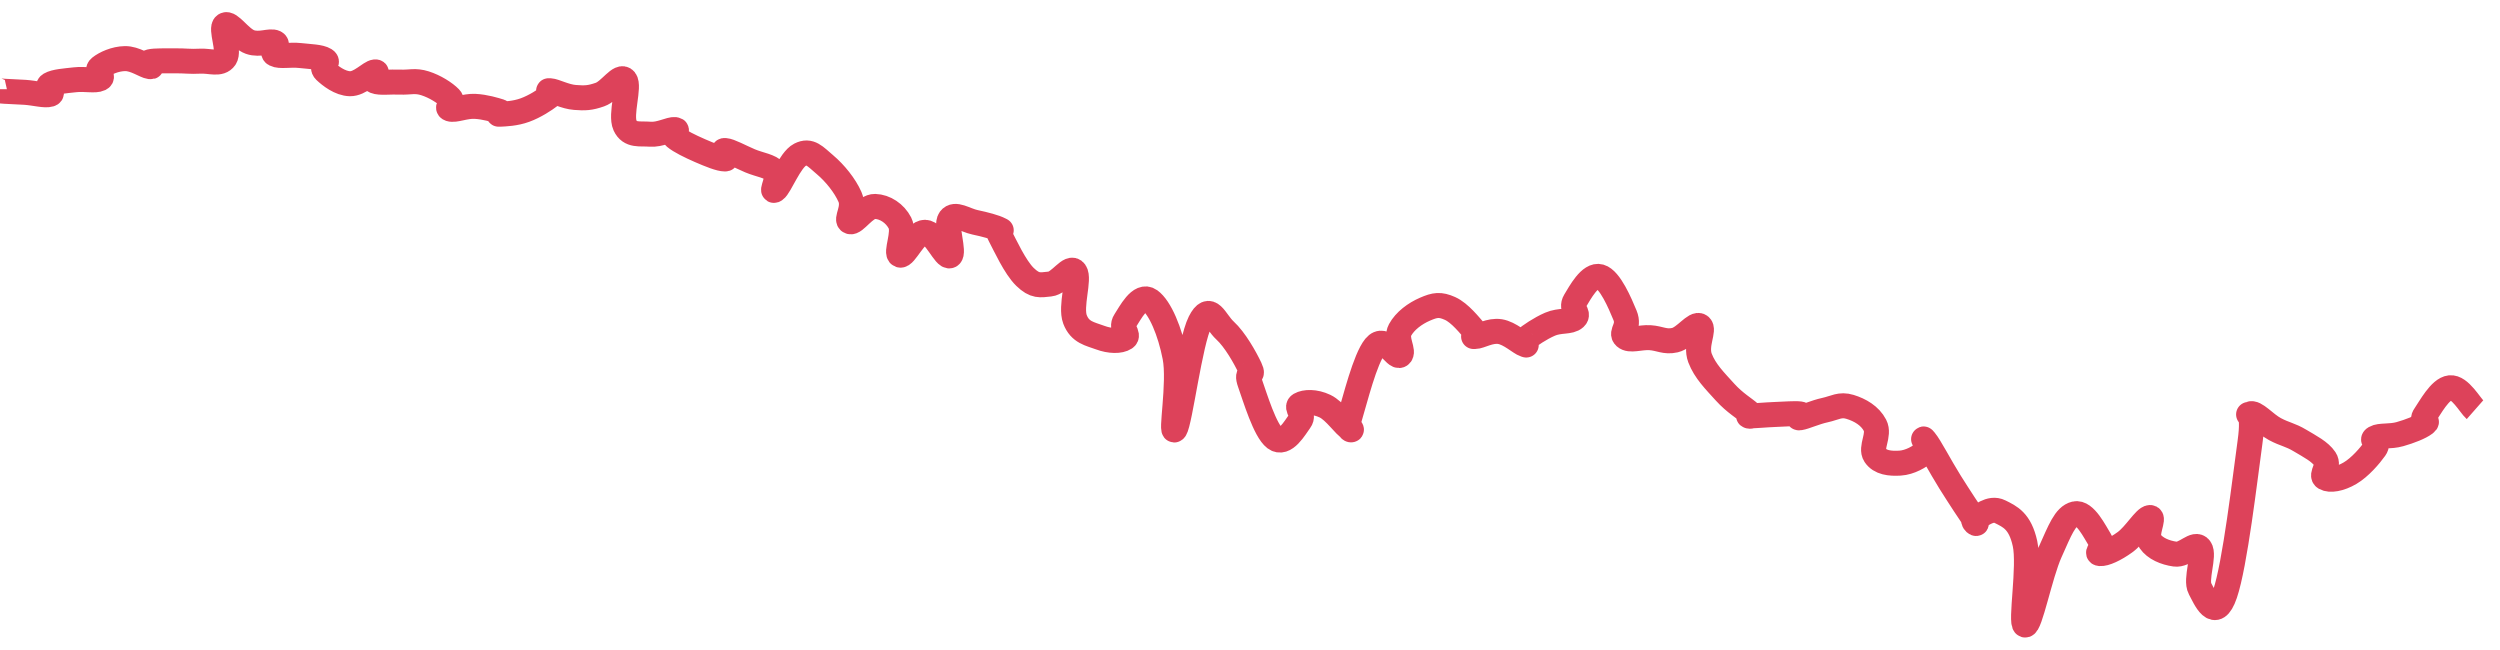 <svg width="100" height="26" viewBox="0 0 100 26" fill="none" xmlns="http://www.w3.org/2000/svg">
<path d="M-8.81404e-06 3.569C-8.81404e-06 3.583 -0.2 3.612 -8.81404e-06 3.636C0.2 3.661 0.6 3.665 1 3.693C1.4 3.721 1.8 3.837 2 3.774C2.2 3.711 1.8 3.494 2 3.378C2.2 3.261 2.6 3.236 3 3.191C3.4 3.145 3.8 3.248 4 3.15C4.2 3.051 3.8 2.859 4 2.697C4.2 2.536 4.6 2.35 5 2.344C5.4 2.338 5.8 2.642 6 2.667C6.2 2.692 5.8 2.516 6 2.469C6.2 2.422 6.6 2.437 7 2.433C7.4 2.428 7.6 2.47 8 2.447C8.4 2.424 8.8 2.607 9 2.318C9.2 2.029 8.8 1.127 9 1C9.2 0.873 9.6 1.54 10 1.681C10.4 1.821 10.8 1.604 11 1.702C11.2 1.8 10.8 2.067 11 2.17C11.2 2.274 11.6 2.177 12 2.221C12.4 2.266 12.8 2.269 13 2.392C13.2 2.515 12.8 2.644 13 2.835C13.2 3.026 13.6 3.341 14 3.349C14.4 3.357 14.8 2.896 15 2.876C15.2 2.855 14.8 3.165 15 3.247C15.2 3.328 15.6 3.267 16 3.284C16.4 3.302 16.6 3.205 17 3.332C17.4 3.459 17.8 3.714 18 3.92C18.2 4.125 17.8 4.293 18 4.36C18.2 4.427 18.6 4.234 19 4.254C19.4 4.274 19.8 4.397 20 4.46C20.2 4.523 19.8 4.58 20 4.568C20.2 4.557 20.6 4.548 21 4.402C21.4 4.256 21.8 3.992 22 3.837C22.2 3.683 21.8 3.616 22 3.629C22.2 3.641 22.6 3.868 23 3.898C23.4 3.929 23.6 3.922 24 3.782C24.4 3.643 24.8 2.954 25 3.2C25.2 3.447 24.8 4.581 25 5.014C25.2 5.448 25.6 5.334 26 5.368C26.4 5.401 26.8 5.159 27 5.183C27.2 5.207 26.8 5.319 27 5.487C27.2 5.655 27.6 5.85 28 6.025C28.4 6.199 28.8 6.36 29 6.359C29.2 6.358 28.8 6.005 29 6.02C29.2 6.034 29.6 6.262 30 6.432C30.4 6.601 30.8 6.633 31 6.867C31.2 7.1 30.8 7.734 31 7.598C31.2 7.463 31.6 6.391 32 6.189C32.4 5.987 32.6 6.251 33 6.589C33.4 6.927 33.8 7.424 34 7.88C34.2 8.336 33.8 8.793 34 8.868C34.2 8.943 34.6 8.246 35 8.257C35.4 8.268 35.8 8.534 36 8.923C36.2 9.312 35.8 10.129 36 10.203C36.2 10.276 36.6 9.286 37 9.291C37.4 9.296 37.8 10.335 38 10.229C38.2 10.123 37.8 9.03 38 8.762C38.2 8.495 38.6 8.807 39 8.892C39.4 8.977 39.8 9.081 40 9.187C40.2 9.294 39.8 9.045 40 9.423C40.2 9.8 40.6 10.688 41 11.076C41.4 11.464 41.6 11.402 42 11.361C42.4 11.32 42.8 10.588 43 10.871C43.2 11.154 42.8 12.249 43 12.775C43.2 13.301 43.6 13.353 44 13.502C44.4 13.652 44.8 13.656 45 13.523C45.2 13.39 44.8 13.14 45 12.839C45.2 12.538 45.6 11.729 46 12.017C46.4 12.306 46.8 13.25 47 14.281C47.2 15.313 46.8 17.455 47 17.175C47.2 16.895 47.6 13.673 48 12.882C48.4 12.091 48.6 12.851 49 13.219C49.4 13.586 49.8 14.297 50 14.719C50.2 15.14 49.8 14.765 50 15.327C50.2 15.89 50.6 17.232 51 17.532C51.4 17.833 51.8 17.099 52 16.83C52.2 16.561 51.8 16.303 52 16.186C52.2 16.07 52.6 16.055 53 16.246C53.4 16.436 53.8 17.057 54 17.139C54.2 17.221 53.8 17.311 54 16.656C54.2 16.002 54.6 14.356 55 13.867C55.4 13.377 55.8 14.341 56 14.209C56.2 14.076 55.8 13.571 56 13.202C56.2 12.834 56.6 12.54 57 12.367C57.4 12.194 57.6 12.16 58 12.338C58.4 12.517 58.8 13.036 59 13.26C59.2 13.485 58.8 13.46 59 13.461C59.2 13.461 59.6 13.199 60 13.264C60.4 13.329 60.8 13.722 61 13.785C61.2 13.849 60.8 13.745 61 13.582C61.2 13.418 61.6 13.142 62 12.968C62.4 12.795 62.8 12.9 63 12.714C63.2 12.528 62.8 12.368 63 12.038C63.2 11.709 63.6 10.951 64 11.066C64.4 11.18 64.8 12.129 65 12.611C65.2 13.094 64.8 13.298 65 13.477C65.2 13.656 65.6 13.482 66 13.507C66.4 13.533 66.6 13.698 67 13.605C67.4 13.511 67.8 12.895 68 13.038C68.2 13.181 67.8 13.79 68 14.319C68.2 14.848 68.6 15.24 69 15.683C69.4 16.126 69.8 16.345 70 16.535C70.2 16.724 69.8 16.62 70 16.63C70.2 16.638 70.6 16.594 71 16.579C71.4 16.565 71.8 16.53 72 16.557C72.2 16.583 71.8 16.741 72 16.71C72.2 16.68 72.6 16.491 73 16.404C73.4 16.317 73.6 16.153 74 16.275C74.4 16.397 74.8 16.627 75 17.013C75.2 17.398 74.8 17.902 75 18.204C75.2 18.507 75.6 18.55 76 18.525C76.4 18.501 76.8 18.262 77 18.081C77.2 17.9 76.8 17.381 77 17.621C77.2 17.861 77.6 18.642 78 19.281C78.4 19.919 78.8 20.521 79 20.813C79.2 21.106 78.8 20.813 79 20.743C79.2 20.674 79.6 20.265 80 20.466C80.4 20.666 80.8 20.836 81 21.743C81.2 22.65 80.8 24.93 81 25C81.2 25.07 81.6 22.985 82 22.095C82.4 21.206 82.6 20.652 83 20.553C83.4 20.455 83.8 21.286 84 21.604C84.2 21.922 83.8 22.127 84 22.144C84.2 22.161 84.6 21.977 85 21.688C85.4 21.399 85.8 20.708 86 20.7C86.2 20.692 85.8 21.354 86 21.647C86.2 21.94 86.6 22.107 87 22.164C87.4 22.222 87.8 21.659 88 21.934C88.2 22.21 87.8 23.179 88 23.544C88.2 23.909 88.6 24.929 89 23.758C89.4 22.587 89.8 19.128 90 17.689C90.2 16.249 89.8 16.664 90 16.559C90.2 16.455 90.6 16.954 91 17.166C91.4 17.379 91.6 17.382 92 17.621C92.4 17.86 92.8 18.062 93 18.361C93.2 18.66 92.8 19.003 93 19.116C93.2 19.23 93.6 19.163 94 18.928C94.4 18.693 94.8 18.224 95 17.942C95.2 17.66 94.8 17.632 95 17.517C95.2 17.401 95.6 17.479 96 17.365C96.4 17.25 96.8 17.095 97 16.943C97.2 16.791 96.8 16.892 97 16.605C97.2 16.318 97.6 15.554 98 15.511C98.4 15.467 98.8 16.212 99 16.388" stroke="#DD425A"/>
</svg>
